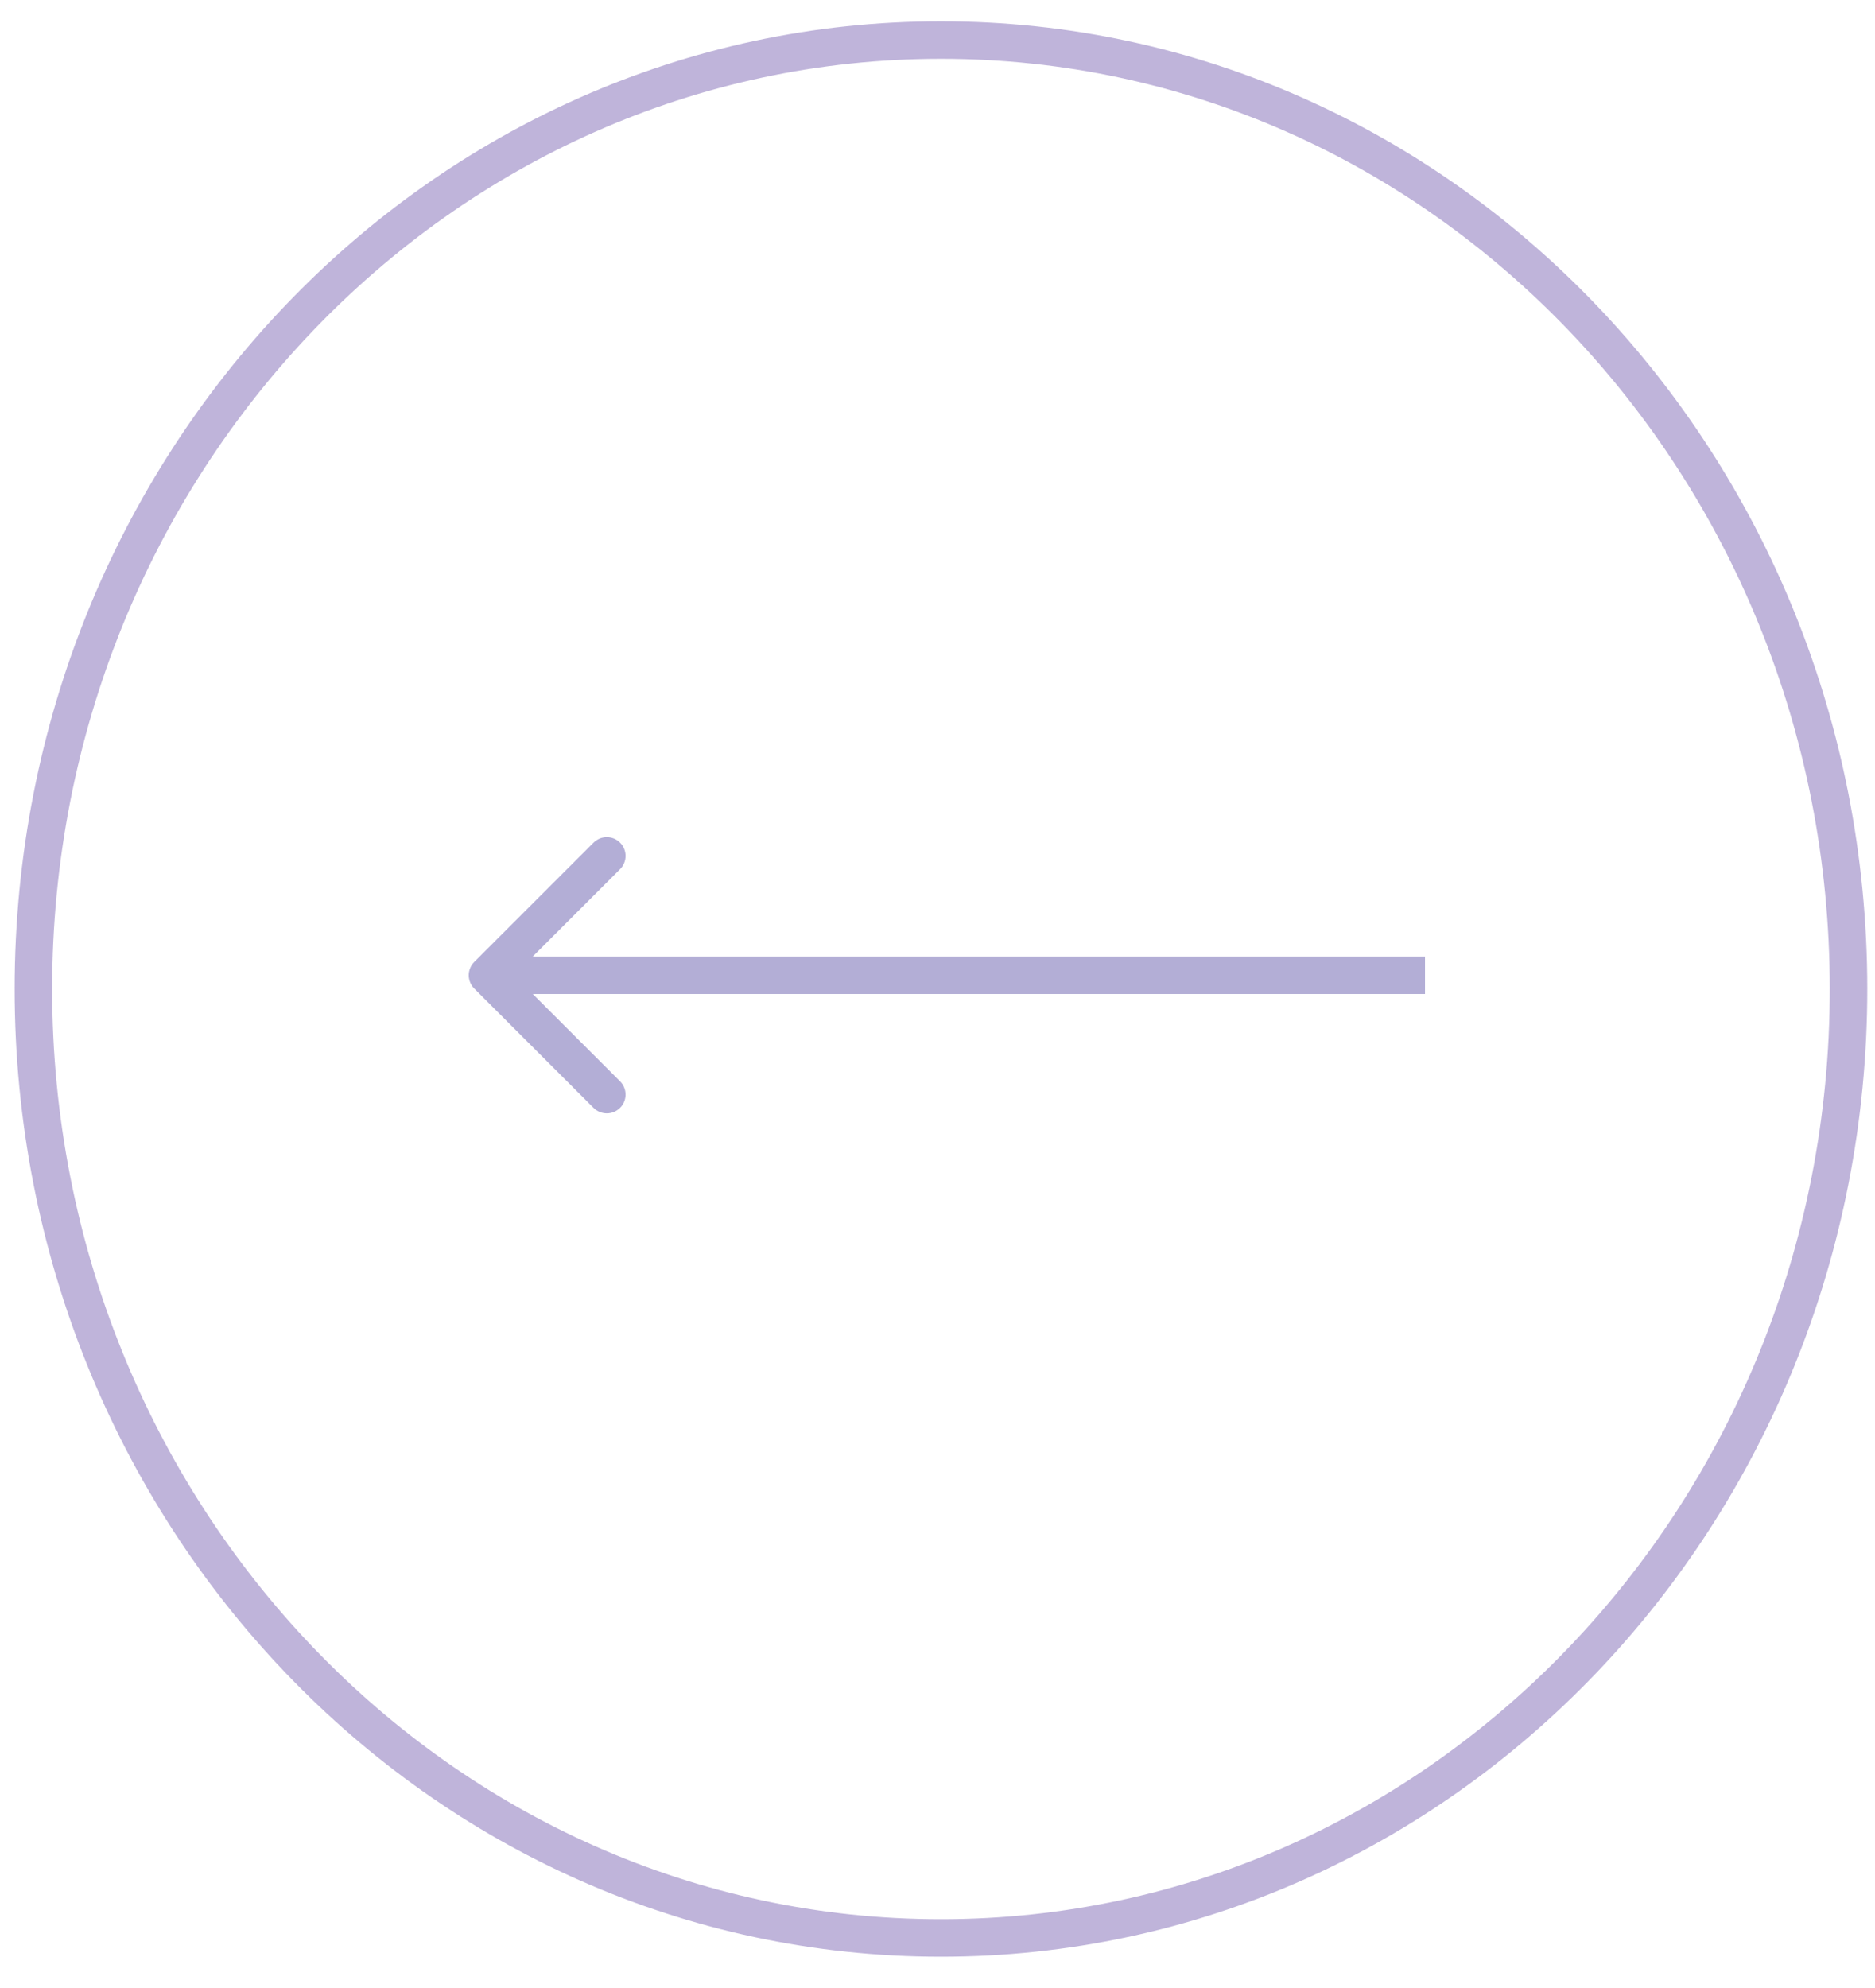 <svg width="50" height="53" viewBox="0 0 50 53" fill="none" xmlns="http://www.w3.org/2000/svg">
<path opacity="0.5" d="M25.092 51.666C38.459 51.666 49.294 40.339 49.294 26.367C49.294 12.394 38.459 1.068 25.092 1.068C11.726 1.068 0.891 12.394 0.891 26.367C0.891 40.339 11.726 51.666 25.092 51.666Z" stroke="#806BB6"/>
<path d="M12.646 25.646C12.451 25.842 12.451 26.158 12.646 26.354L15.828 29.535C16.024 29.731 16.34 29.731 16.535 29.535C16.731 29.34 16.731 29.024 16.535 28.828L13.707 26L16.535 23.172C16.731 22.976 16.731 22.66 16.535 22.465C16.34 22.269 16.024 22.269 15.828 22.465L12.646 25.646ZM38 25.5L13 25.5V26.5L38 26.5V25.5Z" fill="#B3AED6"/>
</svg>
